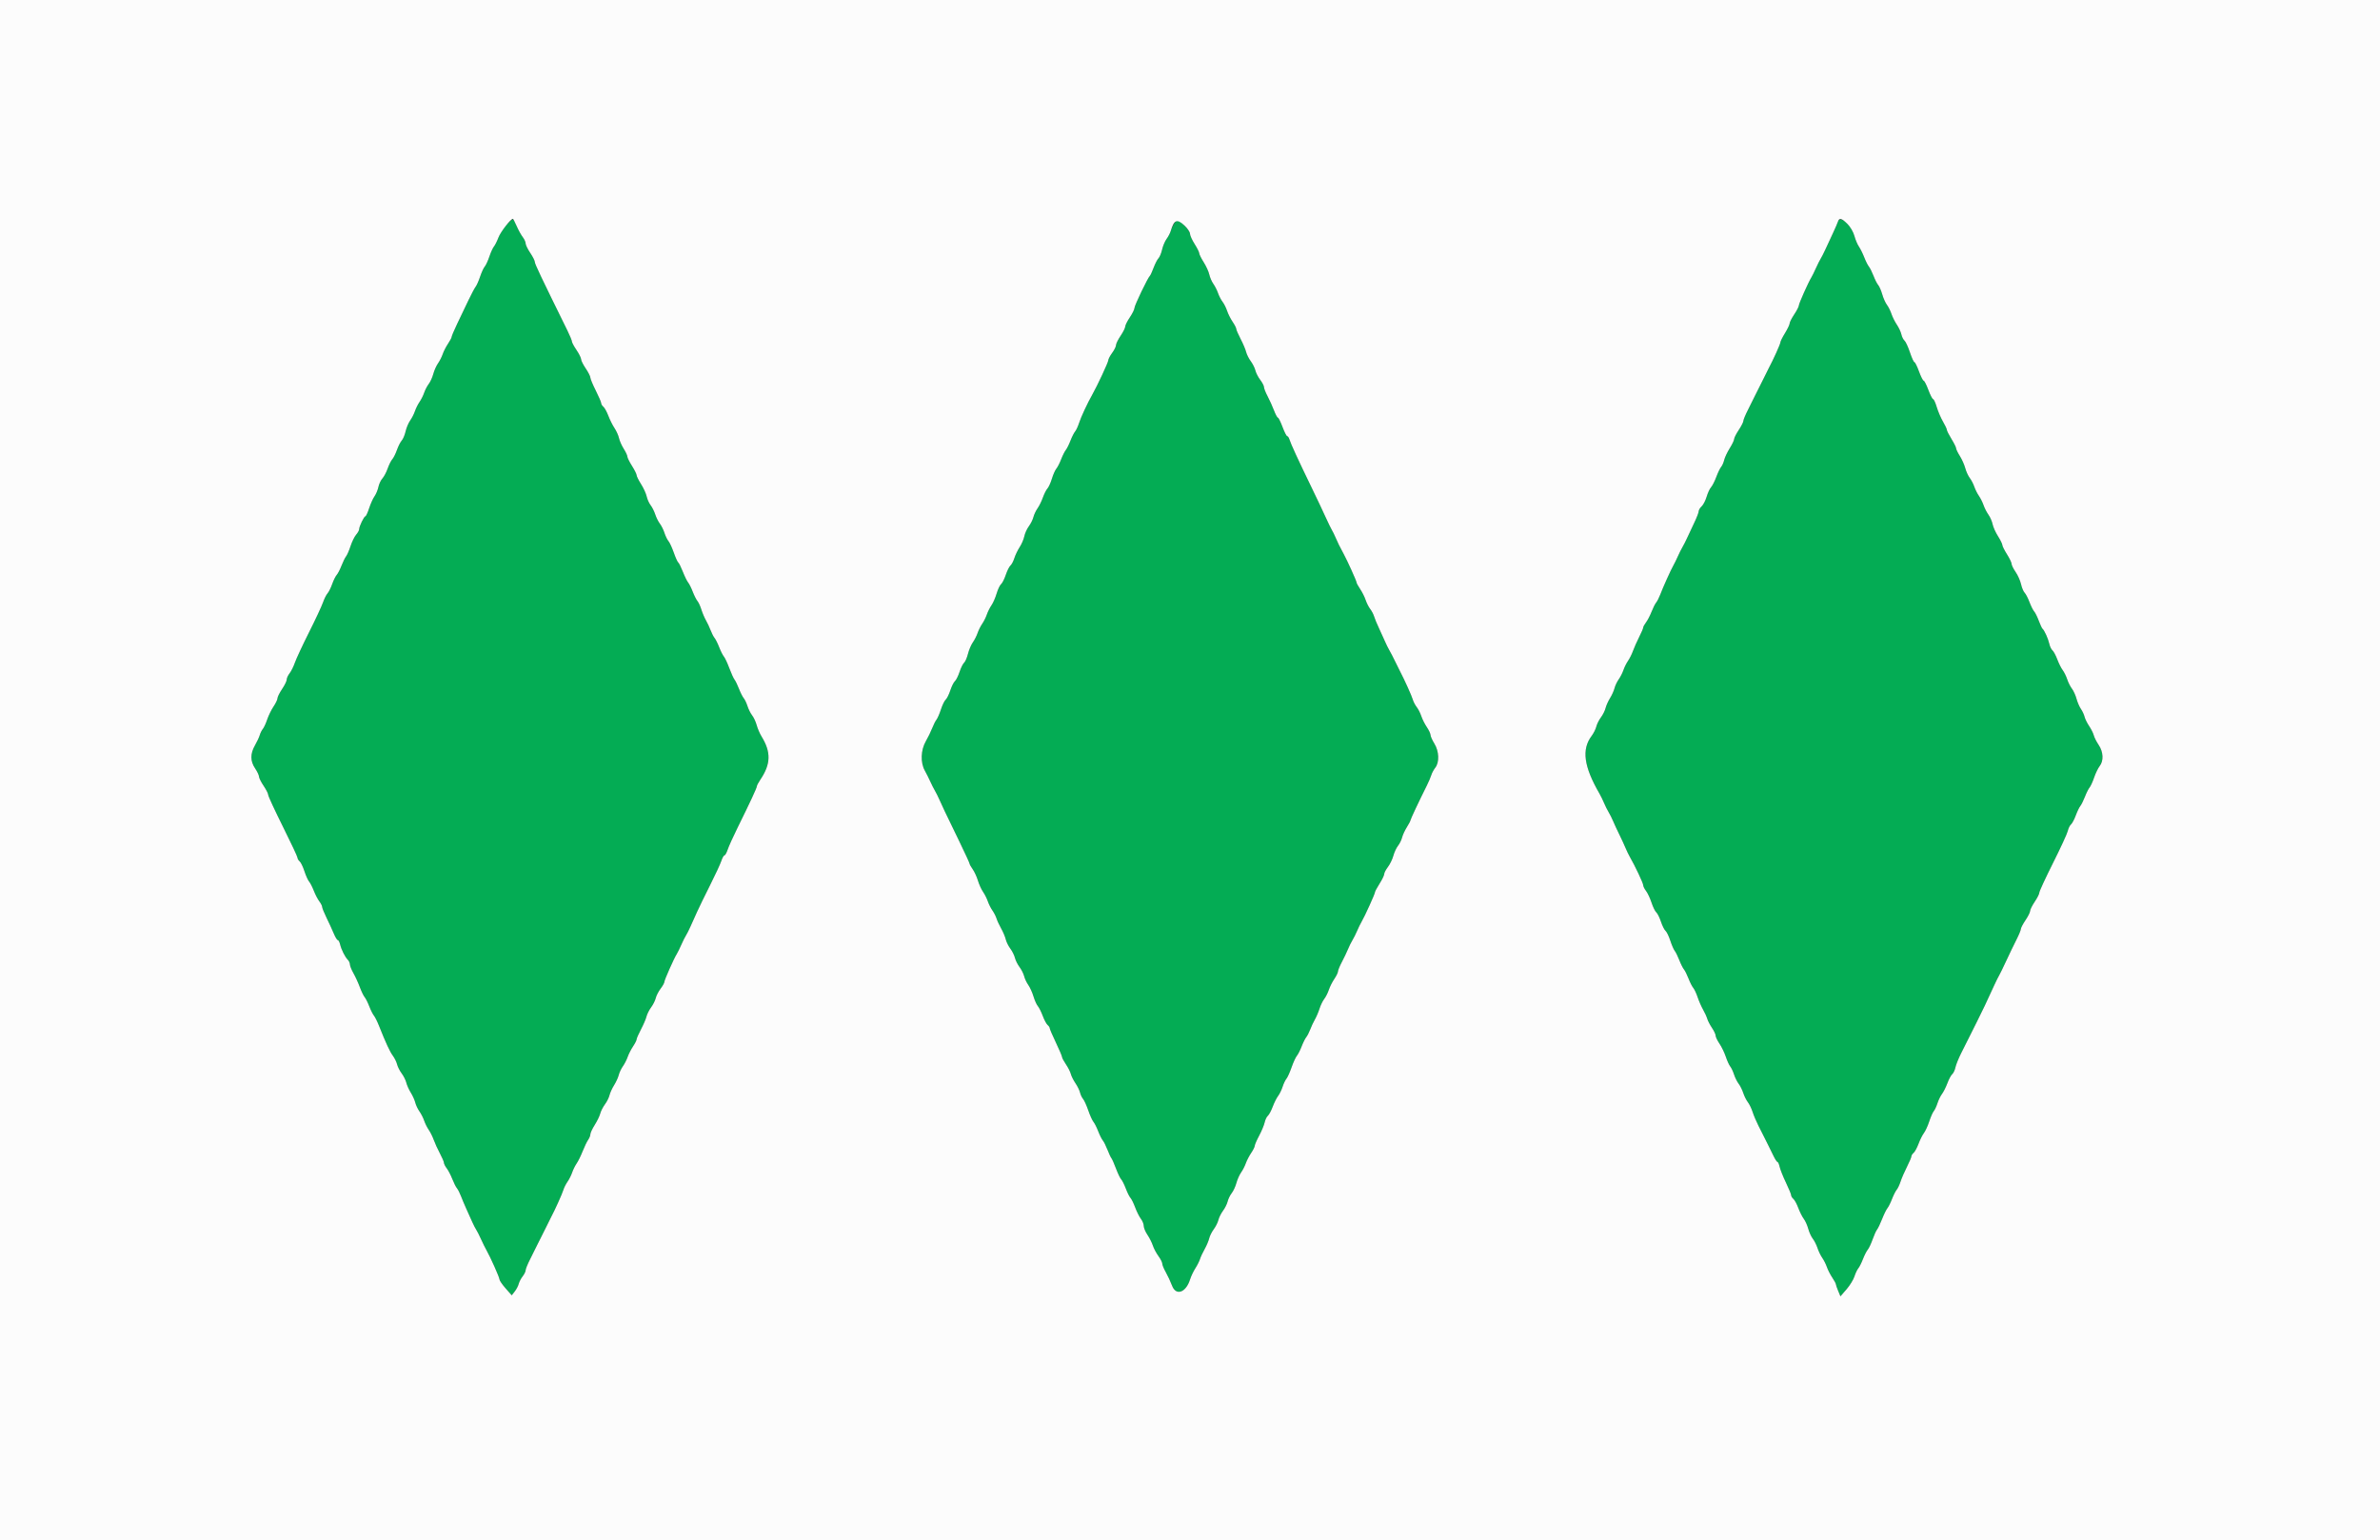 <svg id="svg" version="1.1" xmlns="http://www.w3.org/2000/svg" xmlns:xlink="http://www.w3.org/1999/xlink" width="400" height="258.915" viewBox="0, 0, 400,258.915"><rect x="0" y="0" width="400" height="258.915" fill="#333333" stroke="none"/><g id="svgg"><path id="path0" d="M85.175 37.759 C 84.658 38.293,84.033 39.255,83.787 39.896 C 83.541 40.538,83.191 41.237,83.010 41.451 C 82.828 41.665,82.485 42.422,82.246 43.135 C 82.007 43.847,81.657 44.605,81.468 44.819 C 81.280 45.032,80.930 45.790,80.691 46.503 C 80.452 47.215,80.118 47.973,79.948 48.187 C 79.779 48.400,79.221 49.449,78.710 50.518 C 78.199 51.587,77.359 53.344,76.844 54.423 C 76.328 55.503,75.907 56.496,75.907 56.630 C 75.907 56.765,75.634 57.280,75.301 57.777 C 74.968 58.273,74.564 59.063,74.404 59.532 C 74.244 60.002,73.887 60.702,73.611 61.089 C 73.336 61.476,72.982 62.271,72.824 62.857 C 72.666 63.443,72.323 64.200,72.061 64.539 C 71.800 64.878,71.455 65.539,71.294 66.009 C 71.134 66.478,70.784 67.178,70.515 67.563 C 70.247 67.949,69.897 68.648,69.738 69.118 C 69.579 69.587,69.216 70.298,68.931 70.698 C 68.647 71.098,68.303 71.917,68.168 72.519 C 68.033 73.120,67.740 73.814,67.517 74.060 C 67.294 74.306,66.931 75.021,66.710 75.648 C 66.489 76.275,66.139 76.974,65.933 77.202 C 65.726 77.430,65.376 78.132,65.154 78.762 C 64.931 79.392,64.533 80.144,64.268 80.433 C 64.003 80.722,63.701 81.367,63.597 81.865 C 63.492 82.364,63.200 83.066,62.946 83.425 C 62.692 83.784,62.285 84.688,62.042 85.433 C 61.798 86.178,61.517 86.788,61.417 86.788 C 61.192 86.788,60.363 88.495,60.363 88.959 C 60.363 89.146,60.135 89.561,59.857 89.882 C 59.579 90.203,59.156 91.066,58.917 91.800 C 58.678 92.534,58.341 93.310,58.168 93.523 C 57.994 93.737,57.650 94.437,57.402 95.078 C 57.154 95.719,56.789 96.424,56.591 96.645 C 56.393 96.866,56.050 97.559,55.829 98.187 C 55.608 98.814,55.258 99.513,55.052 99.741 C 54.846 99.969,54.494 100.674,54.271 101.308 C 54.048 101.942,52.987 104.210,51.913 106.347 C 50.840 108.484,49.781 110.758,49.560 111.399 C 49.339 112.040,48.940 112.843,48.672 113.183 C 48.405 113.522,48.187 114.000,48.187 114.245 C 48.187 114.489,47.839 115.202,47.414 115.829 C 46.989 116.456,46.639 117.157,46.637 117.386 C 46.634 117.616,46.334 118.242,45.970 118.778 C 45.607 119.315,45.128 120.293,44.907 120.952 C 44.686 121.611,44.357 122.325,44.175 122.539 C 43.993 122.753,43.759 123.219,43.657 123.575 C 43.554 123.931,43.190 124.710,42.849 125.305 C 42.044 126.708,42.053 127.957,42.876 129.170 C 43.232 129.695,43.525 130.312,43.528 130.541 C 43.531 130.771,43.880 131.472,44.305 132.099 C 44.730 132.726,45.078 133.411,45.078 133.622 C 45.078 133.833,46.185 136.227,47.539 138.941 C 48.892 141.655,50.000 144.015,50.000 144.186 C 50.000 144.356,50.163 144.631,50.362 144.797 C 50.561 144.962,50.921 145.705,51.163 146.447 C 51.404 147.190,51.756 147.973,51.945 148.187 C 52.134 148.400,52.493 149.100,52.743 149.741 C 52.994 150.382,53.412 151.185,53.672 151.525 C 53.932 151.864,54.145 152.285,54.145 152.460 C 54.145 152.634,54.481 153.464,54.892 154.303 C 55.303 155.142,55.845 156.324,56.097 156.930 C 56.349 157.536,56.652 158.031,56.770 158.031 C 56.888 158.031,57.062 158.352,57.156 158.744 C 57.370 159.638,57.989 160.875,58.453 161.340 C 58.649 161.535,58.810 161.891,58.811 162.130 C 58.813 162.369,59.079 163.031,59.403 163.601 C 59.727 164.171,60.207 165.220,60.472 165.933 C 60.736 166.645,61.101 167.403,61.283 167.617 C 61.465 167.830,61.817 168.530,62.065 169.171 C 62.313 169.812,62.663 170.512,62.842 170.725 C 63.022 170.939,63.401 171.697,63.685 172.409 C 64.863 175.365,65.516 176.778,66.022 177.462 C 66.317 177.861,66.639 178.519,66.739 178.925 C 66.840 179.331,67.185 180.013,67.508 180.440 C 67.830 180.868,68.180 181.567,68.286 181.995 C 68.391 182.422,68.731 183.180,69.041 183.679 C 69.352 184.177,69.691 184.928,69.794 185.347 C 69.898 185.766,70.212 186.431,70.493 186.825 C 70.774 187.219,71.134 187.926,71.293 188.395 C 71.452 188.865,71.800 189.562,72.066 189.944 C 72.332 190.326,72.708 191.084,72.902 191.628 C 73.096 192.172,73.559 193.188,73.933 193.886 C 74.306 194.584,74.611 195.297,74.611 195.470 C 74.611 195.643,74.824 196.063,75.085 196.403 C 75.345 196.743,75.763 197.545,76.013 198.187 C 76.263 198.828,76.614 199.527,76.793 199.741 C 76.971 199.955,77.271 200.538,77.460 201.036 C 77.648 201.535,78.066 202.526,78.388 203.238 C 78.709 203.951,79.155 204.942,79.378 205.440 C 79.600 205.939,79.901 206.522,80.047 206.736 C 80.192 206.949,80.547 207.649,80.836 208.290 C 81.124 208.931,81.527 209.747,81.731 210.104 C 82.402 211.274,83.938 214.719,83.946 215.070 C 83.950 215.260,84.415 215.939,84.980 216.580 L 86.006 217.746 86.513 217.098 C 86.792 216.742,87.092 216.169,87.179 215.824 C 87.266 215.479,87.564 214.909,87.840 214.558 C 88.116 214.207,88.342 213.746,88.342 213.534 C 88.342 213.322,88.679 212.493,89.090 211.691 C 89.502 210.889,90.030 209.825,90.264 209.326 C 90.499 208.828,90.849 208.128,91.044 207.772 C 91.239 207.416,91.588 206.716,91.821 206.218 C 92.054 205.719,92.401 205.019,92.593 204.663 C 93.236 203.467,94.505 200.654,94.697 200.000 C 94.801 199.644,95.109 199.037,95.380 198.651 C 95.652 198.266,96.004 197.566,96.163 197.097 C 96.322 196.628,96.662 195.943,96.917 195.575 C 97.173 195.207,97.626 194.287,97.924 193.531 C 98.222 192.775,98.636 191.914,98.844 191.617 C 99.053 191.319,99.223 190.892,99.223 190.667 C 99.223 190.441,99.553 189.736,99.957 189.099 C 100.361 188.462,100.775 187.607,100.878 187.199 C 100.980 186.791,101.334 186.095,101.664 185.651 C 101.994 185.208,102.342 184.514,102.437 184.111 C 102.533 183.707,102.879 182.949,103.207 182.427 C 103.535 181.904,103.888 181.134,103.991 180.715 C 104.095 180.297,104.409 179.631,104.690 179.237 C 104.971 178.843,105.332 178.136,105.492 177.667 C 105.653 177.198,106.056 176.408,106.389 175.911 C 106.722 175.415,106.995 174.878,106.995 174.717 C 106.995 174.557,107.327 173.797,107.733 173.029 C 108.139 172.261,108.554 171.296,108.654 170.884 C 108.754 170.473,109.106 169.773,109.436 169.330 C 109.766 168.886,110.115 168.187,110.213 167.775 C 110.311 167.364,110.676 166.654,111.024 166.197 C 111.373 165.740,111.658 165.228,111.658 165.059 C 111.658 164.745,113.295 161.063,113.746 160.363 C 113.884 160.149,114.228 159.449,114.511 158.808 C 114.794 158.167,115.143 157.468,115.288 157.254 C 115.432 157.040,115.785 156.341,116.072 155.699 C 116.359 155.058,116.853 153.957,117.170 153.253 C 117.487 152.549,118.461 150.551,119.336 148.813 C 120.210 147.075,121.064 145.232,121.234 144.718 C 121.404 144.203,121.641 143.782,121.762 143.782 C 121.882 143.782,122.123 143.351,122.297 142.824 C 122.471 142.296,123.221 140.635,123.964 139.132 C 126.063 134.883,127.202 132.438,127.202 132.176 C 127.202 132.045,127.468 131.542,127.793 131.059 C 129.559 128.437,129.612 126.438,127.984 123.789 C 127.693 123.315,127.328 122.465,127.174 121.900 C 127.019 121.335,126.678 120.599,126.415 120.265 C 126.152 119.930,125.798 119.227,125.630 118.701 C 125.461 118.176,125.173 117.571,124.989 117.358 C 124.805 117.144,124.452 116.444,124.204 115.803 C 123.957 115.162,123.617 114.462,123.450 114.249 C 123.283 114.035,122.886 113.163,122.569 112.310 C 122.252 111.458,121.842 110.584,121.658 110.367 C 121.474 110.151,121.121 109.449,120.873 108.808 C 120.626 108.167,120.277 107.468,120.099 107.254 C 119.920 107.040,119.621 106.457,119.433 105.959 C 119.244 105.460,118.890 104.702,118.644 104.275 C 118.398 103.847,118.052 103.031,117.874 102.461 C 117.697 101.891,117.401 101.250,117.217 101.036 C 117.033 100.823,116.680 100.123,116.432 99.482 C 116.185 98.841,115.834 98.141,115.654 97.927 C 115.473 97.714,115.074 96.899,114.767 96.116 C 114.459 95.334,114.111 94.635,113.994 94.562 C 113.876 94.489,113.539 93.743,113.244 92.903 C 112.949 92.064,112.544 91.189,112.345 90.960 C 112.146 90.731,111.845 90.114,111.676 89.589 C 111.507 89.063,111.160 88.364,110.904 88.034 C 110.648 87.705,110.298 87.005,110.127 86.480 C 109.955 85.954,109.604 85.255,109.345 84.926 C 109.087 84.596,108.790 83.931,108.684 83.449 C 108.579 82.966,108.155 82.039,107.744 81.390 C 107.332 80.741,106.995 80.061,106.995 79.881 C 106.995 79.700,106.645 79.000,106.218 78.326 C 105.790 77.652,105.440 76.946,105.440 76.758 C 105.440 76.569,105.164 75.977,104.826 75.441 C 104.488 74.906,104.130 74.096,104.030 73.642 C 103.930 73.187,103.591 72.432,103.276 71.965 C 102.961 71.497,102.497 70.569,102.245 69.904 C 101.993 69.238,101.617 68.554,101.411 68.382 C 101.205 68.211,101.036 67.933,101.036 67.764 C 101.036 67.595,100.629 66.648,100.130 65.659 C 99.632 64.669,99.222 63.685,99.219 63.472 C 99.216 63.258,98.866 62.570,98.441 61.943 C 98.016 61.316,97.666 60.616,97.664 60.388 C 97.661 60.161,97.311 59.461,96.886 58.834 C 96.462 58.207,96.117 57.566,96.121 57.409 C 96.125 57.253,95.784 56.425,95.364 55.570 C 90.819 46.336,89.888 44.376,89.888 44.041 C 89.887 43.828,89.539 43.140,89.114 42.513 C 88.690 41.886,88.342 41.173,88.342 40.929 C 88.342 40.684,88.126 40.206,87.861 39.867 C 87.596 39.527,87.137 38.695,86.839 38.018 C 86.192 36.545,86.330 36.566,85.175 37.759 M308.904 37.241 C 308.823 37.490,308.432 38.394,308.034 39.249 C 307.636 40.104,307.068 41.328,306.771 41.969 C 306.474 42.610,306.116 43.310,305.977 43.523 C 305.837 43.737,305.487 44.437,305.199 45.078 C 304.912 45.719,304.567 46.418,304.434 46.632 C 303.926 47.448,302.332 51.020,302.330 51.344 C 302.330 51.531,301.981 52.209,301.554 52.850 C 301.128 53.491,300.779 54.178,300.778 54.375 C 300.778 54.573,300.427 55.304,300.000 55.999 C 299.573 56.693,299.223 57.394,299.223 57.555 C 299.223 57.831,298.029 60.479,297.256 61.917 C 297.064 62.273,296.717 62.973,296.484 63.472 C 296.252 63.970,295.902 64.670,295.707 65.026 C 295.513 65.382,295.162 66.082,294.928 66.580 C 294.693 67.079,294.165 68.143,293.754 68.945 C 293.342 69.747,293.005 70.563,293.004 70.758 C 293.003 70.954,292.654 71.639,292.228 72.280 C 291.802 72.921,291.452 73.610,291.452 73.812 C 291.451 74.013,291.115 74.712,290.705 75.366 C 290.295 76.020,289.878 76.904,289.778 77.332 C 289.679 77.759,289.447 78.284,289.264 78.497 C 289.081 78.711,288.715 79.469,288.451 80.181 C 288.187 80.894,287.790 81.673,287.570 81.913 C 287.350 82.152,287.015 82.872,286.826 83.512 C 286.637 84.152,286.260 84.878,285.988 85.124 C 285.715 85.371,285.492 85.744,285.492 85.954 C 285.492 86.164,285.149 87.049,284.729 87.922 C 284.309 88.794,283.782 89.916,283.559 90.415 C 283.335 90.913,282.980 91.613,282.770 91.969 C 282.559 92.325,282.210 93.025,281.992 93.523 C 281.775 94.022,281.431 94.722,281.229 95.078 C 280.791 95.848,279.497 98.723,279.014 100.000 C 278.825 100.499,278.525 101.082,278.347 101.295 C 278.169 101.509,277.818 102.209,277.568 102.850 C 277.317 103.491,276.899 104.294,276.639 104.633 C 276.379 104.973,276.166 105.364,276.166 105.502 C 276.166 105.641,275.862 106.354,275.490 107.087 C 275.118 107.820,274.654 108.865,274.459 109.408 C 274.264 109.952,273.886 110.710,273.620 111.092 C 273.354 111.475,273.006 112.172,272.847 112.641 C 272.688 113.110,272.328 113.817,272.047 114.211 C 271.767 114.605,271.452 115.271,271.349 115.689 C 271.245 116.108,270.906 116.859,270.596 117.358 C 270.285 117.856,269.945 118.614,269.840 119.041 C 269.735 119.469,269.385 120.168,269.062 120.596 C 268.740 121.023,268.390 121.723,268.285 122.150 C 268.180 122.578,267.829 123.277,267.506 123.705 C 265.789 125.971,266.181 128.858,268.824 133.420 C 269.030 133.776,269.371 134.475,269.581 134.974 C 269.790 135.473,270.140 136.172,270.358 136.528 C 270.576 136.885,270.925 137.584,271.134 138.083 C 271.344 138.582,271.803 139.573,272.156 140.285 C 272.508 140.997,272.966 141.988,273.172 142.487 C 273.378 142.986,273.715 143.685,273.922 144.041 C 274.783 145.531,276.166 148.458,276.166 148.792 C 276.166 148.991,276.382 149.431,276.646 149.771 C 276.910 150.111,277.324 150.992,277.567 151.729 C 277.809 152.466,278.170 153.203,278.368 153.368 C 278.566 153.532,278.916 154.232,279.145 154.922 C 279.374 155.613,279.724 156.312,279.922 156.477 C 280.120 156.641,280.479 157.379,280.719 158.116 C 280.958 158.853,281.296 159.631,281.470 159.845 C 281.643 160.058,281.988 160.758,282.235 161.399 C 282.483 162.040,282.833 162.740,283.013 162.953 C 283.192 163.167,283.542 163.867,283.790 164.508 C 284.038 165.149,284.393 165.848,284.580 166.062 C 284.767 166.276,285.099 166.983,285.317 167.634 C 285.535 168.285,285.943 169.218,286.224 169.707 C 286.505 170.196,286.821 170.887,286.927 171.244 C 287.033 171.600,287.395 172.297,287.731 172.793 C 288.067 173.289,288.342 173.874,288.342 174.093 C 288.342 174.312,288.632 174.918,288.986 175.440 C 289.341 175.961,289.819 176.950,290.050 177.637 C 290.280 178.324,290.617 179.061,290.797 179.275 C 290.978 179.488,291.264 180.093,291.433 180.619 C 291.601 181.144,291.949 181.843,292.205 182.173 C 292.461 182.502,292.811 183.202,292.982 183.727 C 293.154 184.253,293.503 184.952,293.759 185.282 C 294.016 185.611,294.373 186.347,294.554 186.917 C 294.735 187.487,295.180 188.536,295.542 189.249 C 295.904 189.961,296.344 190.835,296.521 191.192 C 296.698 191.548,297.018 192.189,297.233 192.617 C 297.448 193.044,297.835 193.831,298.093 194.365 C 298.352 194.900,298.644 195.337,298.743 195.337 C 298.842 195.337,299.003 195.705,299.102 196.154 C 299.201 196.604,299.676 197.796,300.159 198.802 C 300.641 199.809,301.036 200.768,301.036 200.932 C 301.036 201.097,301.205 201.372,301.411 201.543 C 301.617 201.714,301.989 202.399,302.237 203.064 C 302.485 203.730,302.898 204.552,303.156 204.891 C 303.414 205.231,303.753 205.984,303.910 206.566 C 304.067 207.148,304.410 207.898,304.673 208.232 C 304.937 208.567,305.291 209.271,305.462 209.796 C 305.632 210.321,305.993 211.067,306.263 211.452 C 306.533 211.838,306.886 212.537,307.046 213.007 C 307.207 213.476,307.611 214.266,307.944 214.762 C 308.277 215.258,308.549 215.758,308.549 215.872 C 308.549 215.986,308.722 216.493,308.933 216.998 L 309.317 217.918 310.334 216.743 C 310.893 216.097,311.493 215.126,311.667 214.585 C 311.840 214.044,312.133 213.426,312.317 213.212 C 312.500 212.999,312.854 212.299,313.101 211.658 C 313.349 211.017,313.711 210.305,313.906 210.077 C 314.101 209.848,314.468 209.071,314.722 208.351 C 314.976 207.630,315.313 206.884,315.472 206.693 C 315.630 206.502,316.012 205.705,316.320 204.922 C 316.628 204.138,317.028 203.323,317.208 203.109 C 317.389 202.895,317.739 202.196,317.987 201.554 C 318.235 200.913,318.588 200.214,318.771 200.000 C 318.955 199.786,319.247 199.170,319.421 198.630 C 319.594 198.091,320.073 196.983,320.486 196.169 C 320.899 195.355,321.238 194.558,321.240 194.397 C 321.242 194.236,321.412 193.965,321.618 193.794 C 321.825 193.623,322.196 192.938,322.444 192.272 C 322.692 191.607,323.099 190.793,323.349 190.465 C 323.598 190.136,323.999 189.262,324.240 188.522 C 324.481 187.782,324.823 187.001,325.001 186.788 C 325.178 186.574,325.461 185.969,325.630 185.444 C 325.798 184.918,326.141 184.219,326.391 183.889 C 326.641 183.560,327.049 182.746,327.297 182.080 C 327.545 181.414,327.909 180.736,328.106 180.572 C 328.303 180.409,328.542 179.904,328.638 179.451 C 328.733 178.998,329.163 177.927,329.593 177.073 C 330.335 175.598,330.560 175.150,331.477 173.316 C 331.690 172.889,332.040 172.189,332.254 171.762 C 333.312 169.646,333.733 168.758,335.205 165.544 C 335.498 164.903,335.847 164.203,335.979 163.990 C 336.112 163.776,336.652 162.668,337.180 161.528 C 337.708 160.389,338.477 158.794,338.889 157.985 C 339.300 157.175,339.639 156.359,339.642 156.171 C 339.645 155.983,339.994 155.316,340.419 154.689 C 340.844 154.062,341.194 153.363,341.196 153.135 C 341.199 152.907,341.549 152.207,341.974 151.580 C 342.398 150.953,342.746 150.263,342.746 150.047 C 342.746 149.831,343.784 147.586,345.052 145.059 C 346.320 142.532,347.435 140.111,347.529 139.680 C 347.624 139.249,347.863 138.762,348.060 138.599 C 348.257 138.435,348.619 137.757,348.864 137.091 C 349.110 136.425,349.456 135.706,349.634 135.492 C 349.811 135.278,350.159 134.579,350.407 133.938 C 350.655 133.297,351.006 132.597,351.187 132.383 C 351.369 132.170,351.715 131.412,351.956 130.699 C 352.198 129.987,352.615 129.126,352.882 128.786 C 353.580 127.899,353.509 126.396,352.714 125.225 C 352.354 124.695,351.986 123.969,351.896 123.611 C 351.807 123.254,351.457 122.555,351.119 122.057 C 350.781 121.559,350.433 120.852,350.344 120.485 C 350.256 120.119,349.979 119.526,349.730 119.169 C 349.480 118.811,349.147 118.039,348.990 117.454 C 348.832 116.868,348.487 116.111,348.223 115.772 C 347.960 115.433,347.604 114.726,347.432 114.200 C 347.261 113.675,346.916 112.975,346.666 112.646 C 346.416 112.316,346.008 111.502,345.760 110.836 C 345.512 110.171,345.148 109.492,344.951 109.329 C 344.754 109.165,344.513 108.661,344.416 108.207 C 344.233 107.362,343.585 105.930,343.280 105.699 C 343.185 105.628,342.900 105.014,342.645 104.335 C 342.390 103.655,342.042 102.956,341.871 102.780 C 341.700 102.605,341.351 101.905,341.094 101.226 C 340.837 100.546,340.466 99.829,340.269 99.632 C 340.072 99.435,339.801 98.789,339.668 98.196 C 339.535 97.603,339.124 96.681,338.754 96.148 C 338.385 95.615,338.083 95.004,338.083 94.791 C 338.083 94.577,337.733 93.850,337.306 93.176 C 336.878 92.502,336.528 91.803,336.528 91.622 C 336.528 91.441,336.199 90.773,335.796 90.138 C 335.393 89.503,334.986 88.596,334.891 88.123 C 334.797 87.649,334.481 86.927,334.190 86.518 C 333.898 86.109,333.530 85.390,333.371 84.921 C 333.212 84.451,332.862 83.752,332.593 83.366 C 332.325 82.981,331.974 82.281,331.814 81.812 C 331.654 81.343,331.309 80.681,331.047 80.342 C 330.786 80.003,330.446 79.258,330.292 78.686 C 330.138 78.115,329.730 77.200,329.384 76.653 C 329.039 76.106,328.756 75.523,328.756 75.358 C 328.756 75.192,328.407 74.489,327.979 73.794 C 327.552 73.099,327.202 72.408,327.202 72.257 C 327.202 72.107,326.909 71.484,326.551 70.873 C 326.194 70.262,325.723 69.163,325.505 68.431 C 325.287 67.698,325.012 67.098,324.892 67.098 C 324.772 67.098,324.413 66.399,324.093 65.544 C 323.774 64.689,323.416 63.990,323.298 63.990 C 323.181 63.990,322.830 63.290,322.518 62.435 C 322.206 61.580,321.860 60.881,321.748 60.881 C 321.636 60.881,321.296 60.132,320.991 59.216 C 320.686 58.301,320.276 57.419,320.080 57.256 C 319.883 57.092,319.648 56.621,319.558 56.208 C 319.467 55.795,319.124 55.062,318.795 54.578 C 318.467 54.093,318.061 53.281,317.893 52.772 C 317.725 52.262,317.383 51.576,317.133 51.247 C 316.883 50.917,316.528 50.123,316.345 49.482 C 316.161 48.841,315.857 48.141,315.670 47.927 C 315.482 47.714,315.126 47.014,314.878 46.373 C 314.630 45.732,314.280 45.032,314.101 44.819 C 313.921 44.605,313.570 43.905,313.321 43.264 C 313.071 42.623,312.666 41.806,312.419 41.448 C 312.172 41.091,311.832 40.282,311.662 39.651 C 311.171 37.828,309.256 36.155,308.904 37.241 M197.313 37.630 C 197.111 37.950,196.858 38.502,196.752 38.855 C 196.646 39.209,196.334 39.802,196.059 40.174 C 195.784 40.546,195.448 41.347,195.311 41.953 C 195.175 42.560,194.902 43.218,194.705 43.415 C 194.508 43.612,194.138 44.329,193.884 45.008 C 193.629 45.688,193.347 46.302,193.257 46.373 C 192.935 46.630,190.673 51.341,190.669 51.766 C 190.666 52.006,190.317 52.715,189.892 53.342 C 189.467 53.969,189.117 54.669,189.114 54.896 C 189.112 55.124,188.762 55.824,188.337 56.451 C 187.912 57.078,187.565 57.784,187.565 58.020 C 187.565 58.256,187.273 58.844,186.917 59.326 C 186.561 59.809,186.269 60.363,186.269 60.557 C 186.269 60.885,184.423 64.851,183.586 66.321 C 182.792 67.716,181.668 70.128,181.353 71.114 C 181.171 71.684,180.872 72.325,180.688 72.539 C 180.505 72.753,180.152 73.452,179.904 74.093 C 179.656 74.734,179.306 75.434,179.127 75.648 C 178.947 75.861,178.597 76.561,178.349 77.202 C 178.102 77.843,177.734 78.561,177.533 78.797 C 177.331 79.033,176.999 79.782,176.794 80.462 C 176.589 81.142,176.251 81.887,176.042 82.118 C 175.832 82.350,175.486 83.036,175.271 83.644 C 175.057 84.252,174.654 85.069,174.375 85.460 C 174.097 85.851,173.784 86.514,173.681 86.933 C 173.578 87.352,173.233 88.044,172.915 88.472 C 172.597 88.899,172.255 89.657,172.154 90.155 C 172.054 90.654,171.704 91.470,171.377 91.969 C 171.049 92.468,170.646 93.303,170.481 93.826 C 170.316 94.349,170.018 94.912,169.820 95.077 C 169.621 95.242,169.271 95.942,169.041 96.632 C 168.812 97.323,168.456 98.027,168.251 98.198 C 168.045 98.368,167.707 99.081,167.499 99.781 C 167.291 100.481,166.901 101.371,166.631 101.758 C 166.362 102.145,166.011 102.845,165.852 103.315 C 165.693 103.784,165.343 104.483,165.075 104.869 C 164.807 105.255,164.457 105.954,164.298 106.423 C 164.139 106.893,163.778 107.600,163.496 107.996 C 163.215 108.392,162.848 109.257,162.681 109.920 C 162.514 110.582,162.222 111.253,162.032 111.411 C 161.842 111.569,161.499 112.263,161.269 112.953 C 161.040 113.644,160.690 114.343,160.492 114.508 C 160.294 114.672,159.944 115.372,159.715 116.062 C 159.486 116.753,159.136 117.452,158.938 117.617 C 158.740 117.781,158.381 118.519,158.142 119.256 C 157.902 119.993,157.564 120.771,157.390 120.984 C 157.217 121.198,156.894 121.839,156.671 122.409 C 156.449 122.979,155.966 123.970,155.598 124.611 C 154.751 126.087,154.678 128.186,155.427 129.534 C 155.704 130.032,156.113 130.848,156.335 131.347 C 156.558 131.846,156.912 132.545,157.122 132.902 C 157.332 133.258,157.681 133.957,157.898 134.456 C 158.338 135.470,158.784 136.405,161.245 141.471 C 162.184 143.406,162.953 145.079,162.953 145.188 C 162.953 145.297,163.190 145.719,163.480 146.126 C 163.770 146.533,164.164 147.388,164.356 148.025 C 164.548 148.663,164.934 149.514,165.214 149.916 C 165.495 150.319,165.854 151.032,166.013 151.501 C 166.172 151.970,166.524 152.670,166.796 153.055 C 167.067 153.441,167.378 154.048,167.486 154.404 C 167.594 154.760,167.945 155.518,168.267 156.088 C 168.588 156.658,168.932 157.474,169.031 157.902 C 169.130 158.329,169.475 159.028,169.798 159.456 C 170.120 159.883,170.470 160.583,170.575 161.010 C 170.680 161.438,171.030 162.137,171.352 162.565 C 171.675 162.992,172.023 163.685,172.126 164.103 C 172.230 164.522,172.543 165.187,172.824 165.580 C 173.104 165.974,173.496 166.837,173.695 167.499 C 173.894 168.160,174.224 168.895,174.428 169.131 C 174.633 169.367,175.006 170.112,175.257 170.786 C 175.509 171.461,175.875 172.146,176.070 172.308 C 176.265 172.470,176.425 172.712,176.425 172.845 C 176.425 172.979,176.891 174.065,177.461 175.259 C 178.031 176.453,178.497 177.549,178.497 177.693 C 178.497 177.838,178.792 178.390,179.152 178.920 C 179.511 179.451,179.879 180.177,179.969 180.534 C 180.058 180.891,180.408 181.590,180.746 182.088 C 181.084 182.586,181.431 183.293,181.518 183.660 C 181.605 184.026,181.834 184.509,182.027 184.733 C 182.221 184.957,182.614 185.823,182.902 186.658 C 183.189 187.493,183.580 188.359,183.770 188.583 C 183.961 188.807,184.319 189.514,184.567 190.155 C 184.815 190.797,185.165 191.496,185.344 191.710 C 185.524 191.924,185.874 192.623,186.123 193.264 C 186.371 193.905,186.672 194.548,186.791 194.692 C 186.910 194.836,187.258 195.623,187.564 196.441 C 187.870 197.259,188.262 198.073,188.435 198.251 C 188.608 198.429,188.960 199.131,189.217 199.810 C 189.474 200.490,189.823 201.189,189.994 201.365 C 190.165 201.540,190.522 202.267,190.789 202.979 C 191.055 203.692,191.487 204.553,191.750 204.892 C 192.013 205.232,192.228 205.770,192.228 206.087 C 192.228 206.404,192.505 207.072,192.844 207.571 C 193.183 208.070,193.594 208.884,193.757 209.379 C 193.920 209.874,194.343 210.670,194.695 211.148 C 195.048 211.627,195.338 212.199,195.340 212.421 C 195.342 212.642,195.608 213.290,195.931 213.860 C 196.255 214.430,196.730 215.450,196.986 216.127 C 197.649 217.877,199.310 217.303,200.010 215.082 C 200.177 214.553,200.576 213.710,200.897 213.209 C 201.218 212.708,201.570 212.009,201.680 211.655 C 201.790 211.300,202.142 210.544,202.464 209.974 C 202.785 209.404,203.126 208.601,203.222 208.190 C 203.317 207.779,203.665 207.079,203.995 206.636 C 204.325 206.192,204.675 205.492,204.773 205.081 C 204.870 204.670,205.220 203.970,205.550 203.527 C 205.880 203.083,206.230 202.380,206.329 201.963 C 206.428 201.547,206.734 200.920,207.010 200.570 C 207.286 200.219,207.640 199.453,207.798 198.868 C 207.956 198.282,208.310 197.486,208.585 197.099 C 208.861 196.712,209.218 196.017,209.380 195.554 C 209.541 195.091,209.945 194.312,210.277 193.823 C 210.609 193.333,210.881 192.791,210.881 192.617 C 210.881 192.443,211.215 191.672,211.625 190.904 C 212.034 190.136,212.449 189.137,212.548 188.684 C 212.647 188.230,212.889 187.726,213.086 187.562 C 213.283 187.399,213.647 186.720,213.895 186.055 C 214.143 185.389,214.550 184.575,214.801 184.245 C 215.051 183.916,215.393 183.216,215.562 182.691 C 215.731 182.166,216.019 181.561,216.202 181.347 C 216.385 181.133,216.776 180.272,217.069 179.432 C 217.363 178.592,217.763 177.718,217.958 177.489 C 218.154 177.260,218.516 176.548,218.764 175.907 C 219.012 175.266,219.360 174.566,219.539 174.352 C 219.717 174.139,220.017 173.556,220.205 173.057 C 220.393 172.558,220.748 171.801,220.993 171.373 C 221.239 170.946,221.587 170.130,221.768 169.560 C 221.948 168.990,222.306 168.254,222.562 167.924 C 222.818 167.595,223.165 166.909,223.333 166.399 C 223.501 165.890,223.916 165.065,224.255 164.566 C 224.593 164.067,224.870 163.500,224.870 163.306 C 224.870 163.112,225.163 162.400,225.521 161.723 C 225.878 161.046,226.338 160.084,226.543 159.585 C 226.747 159.087,227.093 158.387,227.311 158.031 C 227.528 157.675,227.878 156.975,228.088 156.477 C 228.298 155.978,228.641 155.278,228.850 154.922 C 229.383 154.017,231.088 150.253,231.088 149.982 C 231.088 149.859,231.438 149.207,231.865 148.533 C 232.293 147.859,232.642 147.138,232.642 146.930 C 232.642 146.722,232.924 146.183,233.268 145.732 C 233.611 145.281,234.020 144.440,234.175 143.863 C 234.331 143.286,234.683 142.527,234.959 142.177 C 235.235 141.826,235.544 141.199,235.647 140.783 C 235.750 140.366,236.107 139.591,236.440 139.060 C 236.774 138.528,237.047 138.012,237.047 137.913 C 237.047 137.743,238.510 134.632,239.770 132.124 C 240.092 131.483,240.443 130.667,240.550 130.311 C 240.657 129.955,240.962 129.385,241.227 129.045 C 241.937 128.136,241.865 126.293,241.069 125.000 C 240.718 124.430,240.427 123.776,240.423 123.547 C 240.418 123.317,240.137 122.721,239.799 122.222 C 239.460 121.722,239.045 120.897,238.877 120.388 C 238.709 119.879,238.361 119.193,238.104 118.863 C 237.847 118.534,237.553 117.973,237.451 117.617 C 237.267 116.975,236.069 114.319,235.289 112.824 C 235.066 112.396,234.661 111.580,234.389 111.010 C 234.118 110.440,233.724 109.683,233.514 109.326 C 233.304 108.970,232.959 108.271,232.747 107.772 C 232.535 107.273,232.084 106.282,231.746 105.570 C 231.407 104.858,231.047 103.983,230.944 103.627 C 230.842 103.271,230.547 102.710,230.290 102.380 C 230.033 102.051,229.685 101.364,229.517 100.855 C 229.349 100.346,228.934 99.521,228.595 99.022 C 228.256 98.523,227.979 98.007,227.979 97.875 C 227.979 97.650,226.445 94.256,225.837 93.135 C 225.135 91.842,224.846 91.259,224.488 90.415 C 224.277 89.916,223.991 89.333,223.854 89.119 C 223.717 88.905,223.236 87.915,222.784 86.917 C 222.333 85.920,221.229 83.588,220.330 81.736 C 218.158 77.259,216.939 74.609,216.723 73.899 C 216.625 73.578,216.451 73.316,216.335 73.316 C 216.220 73.316,215.864 72.617,215.544 71.762 C 215.224 70.907,214.876 70.207,214.770 70.207 C 214.665 70.207,214.368 69.653,214.110 68.977 C 213.853 68.300,213.371 67.233,213.039 66.606 C 212.707 65.980,212.435 65.291,212.435 65.077 C 212.435 64.862,212.150 64.312,211.801 63.855 C 211.453 63.398,211.088 62.688,210.990 62.276 C 210.893 61.865,210.543 61.166,210.213 60.722 C 209.883 60.278,209.533 59.579,209.434 59.168 C 209.335 58.756,208.921 57.778,208.514 56.995 C 208.107 56.211,207.773 55.440,207.773 55.282 C 207.772 55.124,207.495 54.586,207.156 54.087 C 206.817 53.588,206.403 52.763,206.235 52.253 C 206.067 51.744,205.721 51.058,205.467 50.729 C 205.213 50.399,204.874 49.745,204.714 49.276 C 204.554 48.807,204.200 48.107,203.928 47.722 C 203.655 47.336,203.347 46.626,203.242 46.143 C 203.137 45.660,202.715 44.734,202.303 44.084 C 201.891 43.435,201.554 42.756,201.554 42.575 C 201.554 42.394,201.205 41.694,200.777 41.020 C 200.350 40.346,200.000 39.569,200.000 39.293 C 200.000 38.800,198.373 37.047,197.915 37.047 C 197.786 37.047,197.515 37.309,197.313 37.630 " stroke="none" fill="#04ac54" fill-rule="evenodd"></path><path id="path1" d="M0.000 129.534 L 0.000 259.067 200.000 259.067 L 400.000 259.067 400.000 129.534 L 400.000 0.000 200.000 0.000 L 0.000 0.000 0.000 129.534 M86.839 38.018 C 87.137 38.695,87.596 39.527,87.861 39.867 C 88.126 40.206,88.342 40.684,88.342 40.929 C 88.342 41.173,88.690 41.886,89.114 42.513 C 89.539 43.140,89.887 43.828,89.888 44.041 C 89.888 44.376,90.819 46.336,95.364 55.570 C 95.784 56.425,96.125 57.253,96.121 57.409 C 96.117 57.566,96.462 58.207,96.886 58.834 C 97.311 59.461,97.661 60.161,97.664 60.388 C 97.666 60.616,98.016 61.316,98.441 61.943 C 98.866 62.570,99.216 63.258,99.219 63.472 C 99.222 63.685,99.632 64.669,100.130 65.659 C 100.629 66.648,101.036 67.595,101.036 67.764 C 101.036 67.933,101.205 68.211,101.411 68.382 C 101.617 68.554,101.993 69.238,102.245 69.904 C 102.497 70.569,102.961 71.497,103.276 71.965 C 103.591 72.432,103.930 73.187,104.030 73.642 C 104.130 74.096,104.488 74.906,104.826 75.441 C 105.164 75.977,105.440 76.569,105.440 76.758 C 105.440 76.946,105.790 77.652,106.218 78.326 C 106.645 79.000,106.995 79.700,106.995 79.881 C 106.995 80.061,107.332 80.741,107.744 81.390 C 108.155 82.039,108.579 82.966,108.684 83.449 C 108.790 83.931,109.087 84.596,109.345 84.926 C 109.604 85.255,109.955 85.954,110.127 86.480 C 110.298 87.005,110.648 87.705,110.904 88.034 C 111.160 88.364,111.507 89.063,111.676 89.589 C 111.845 90.114,112.146 90.731,112.345 90.960 C 112.544 91.189,112.949 92.064,113.244 92.903 C 113.539 93.743,113.876 94.489,113.994 94.562 C 114.111 94.635,114.459 95.334,114.767 96.116 C 115.074 96.899,115.473 97.714,115.654 97.927 C 115.834 98.141,116.185 98.841,116.432 99.482 C 116.680 100.123,117.033 100.823,117.217 101.036 C 117.401 101.250,117.697 101.891,117.874 102.461 C 118.052 103.031,118.398 103.847,118.644 104.275 C 118.890 104.702,119.244 105.460,119.433 105.959 C 119.621 106.457,119.920 107.040,120.099 107.254 C 120.277 107.468,120.626 108.167,120.873 108.808 C 121.121 109.449,121.474 110.151,121.658 110.367 C 121.842 110.584,122.252 111.458,122.569 112.310 C 122.886 113.163,123.283 114.035,123.450 114.249 C 123.617 114.462,123.957 115.162,124.204 115.803 C 124.452 116.444,124.805 117.144,124.989 117.358 C 125.173 117.571,125.461 118.176,125.630 118.701 C 125.798 119.227,126.152 119.930,126.415 120.265 C 126.678 120.599,127.019 121.335,127.174 121.900 C 127.328 122.465,127.693 123.315,127.984 123.789 C 129.612 126.438,129.559 128.437,127.793 131.059 C 127.468 131.542,127.202 132.045,127.202 132.176 C 127.202 132.438,126.063 134.883,123.964 139.132 C 123.221 140.635,122.471 142.296,122.297 142.824 C 122.123 143.351,121.882 143.782,121.762 143.782 C 121.641 143.782,121.404 144.203,121.234 144.718 C 121.064 145.232,120.210 147.075,119.336 148.813 C 118.461 150.551,117.487 152.549,117.170 153.253 C 116.853 153.957,116.359 155.058,116.072 155.699 C 115.785 156.341,115.432 157.040,115.288 157.254 C 115.143 157.468,114.794 158.167,114.511 158.808 C 114.228 159.449,113.884 160.149,113.746 160.363 C 113.295 161.063,111.658 164.745,111.658 165.059 C 111.658 165.228,111.373 165.740,111.024 166.197 C 110.676 166.654,110.311 167.364,110.213 167.775 C 110.115 168.187,109.766 168.886,109.436 169.330 C 109.106 169.773,108.754 170.473,108.654 170.884 C 108.554 171.296,108.139 172.261,107.733 173.029 C 107.327 173.797,106.995 174.557,106.995 174.717 C 106.995 174.878,106.722 175.415,106.389 175.911 C 106.056 176.408,105.653 177.198,105.492 177.667 C 105.332 178.136,104.971 178.843,104.690 179.237 C 104.409 179.631,104.095 180.297,103.991 180.715 C 103.888 181.134,103.535 181.904,103.207 182.427 C 102.879 182.949,102.533 183.707,102.437 184.111 C 102.342 184.514,101.994 185.208,101.664 185.651 C 101.334 186.095,100.980 186.791,100.878 187.199 C 100.775 187.607,100.361 188.462,99.957 189.099 C 99.553 189.736,99.223 190.441,99.223 190.667 C 99.223 190.892,99.053 191.319,98.844 191.617 C 98.636 191.914,98.222 192.775,97.924 193.531 C 97.626 194.287,97.173 195.207,96.917 195.575 C 96.662 195.943,96.322 196.628,96.163 197.097 C 96.004 197.566,95.652 198.266,95.380 198.651 C 95.109 199.037,94.801 199.644,94.697 200.000 C 94.505 200.654,93.236 203.467,92.593 204.663 C 92.401 205.019,92.054 205.719,91.821 206.218 C 91.588 206.716,91.239 207.416,91.044 207.772 C 90.849 208.128,90.499 208.828,90.264 209.326 C 90.030 209.825,89.502 210.889,89.090 211.691 C 88.679 212.493,88.342 213.322,88.342 213.534 C 88.342 213.746,88.116 214.207,87.840 214.558 C 87.564 214.909,87.266 215.479,87.179 215.824 C 87.092 216.169,86.792 216.742,86.513 217.098 L 86.006 217.746 84.980 216.580 C 84.415 215.939,83.950 215.260,83.946 215.070 C 83.938 214.719,82.402 211.274,81.731 210.104 C 81.527 209.747,81.124 208.931,80.836 208.290 C 80.547 207.649,80.192 206.949,80.047 206.736 C 79.901 206.522,79.600 205.939,79.378 205.440 C 79.155 204.942,78.709 203.951,78.388 203.238 C 78.066 202.526,77.648 201.535,77.460 201.036 C 77.271 200.538,76.971 199.955,76.793 199.741 C 76.614 199.527,76.263 198.828,76.013 198.187 C 75.763 197.545,75.345 196.743,75.085 196.403 C 74.824 196.063,74.611 195.643,74.611 195.470 C 74.611 195.297,74.306 194.584,73.933 193.886 C 73.559 193.188,73.096 192.172,72.902 191.628 C 72.708 191.084,72.332 190.326,72.066 189.944 C 71.800 189.562,71.452 188.865,71.293 188.395 C 71.134 187.926,70.774 187.219,70.493 186.825 C 70.212 186.431,69.898 185.766,69.794 185.347 C 69.691 184.928,69.352 184.177,69.041 183.679 C 68.731 183.180,68.391 182.422,68.286 181.995 C 68.180 181.567,67.830 180.868,67.508 180.440 C 67.185 180.013,66.840 179.331,66.739 178.925 C 66.639 178.519,66.317 177.861,66.022 177.462 C 65.516 176.778,64.863 175.365,63.685 172.409 C 63.401 171.697,63.022 170.939,62.842 170.725 C 62.663 170.512,62.313 169.812,62.065 169.171 C 61.817 168.530,61.465 167.830,61.283 167.617 C 61.101 167.403,60.736 166.645,60.472 165.933 C 60.207 165.220,59.727 164.171,59.403 163.601 C 59.079 163.031,58.813 162.369,58.811 162.130 C 58.810 161.891,58.649 161.535,58.453 161.340 C 57.989 160.875,57.370 159.638,57.156 158.744 C 57.062 158.352,56.888 158.031,56.770 158.031 C 56.652 158.031,56.349 157.536,56.097 156.930 C 55.845 156.324,55.303 155.142,54.892 154.303 C 54.481 153.464,54.145 152.634,54.145 152.460 C 54.145 152.285,53.932 151.864,53.672 151.525 C 53.412 151.185,52.994 150.382,52.743 149.741 C 52.493 149.100,52.134 148.400,51.945 148.187 C 51.756 147.973,51.404 147.190,51.163 146.447 C 50.921 145.705,50.561 144.962,50.362 144.797 C 50.163 144.631,50.000 144.356,50.000 144.186 C 50.000 144.015,48.892 141.655,47.539 138.941 C 46.185 136.227,45.078 133.833,45.078 133.622 C 45.078 133.411,44.730 132.726,44.305 132.099 C 43.880 131.472,43.531 130.771,43.528 130.541 C 43.525 130.312,43.232 129.695,42.876 129.170 C 42.053 127.957,42.044 126.708,42.849 125.305 C 43.190 124.710,43.554 123.931,43.657 123.575 C 43.759 123.219,43.993 122.753,44.175 122.539 C 44.357 122.325,44.686 121.611,44.907 120.952 C 45.128 120.293,45.607 119.315,45.970 118.778 C 46.334 118.242,46.634 117.616,46.637 117.386 C 46.639 117.157,46.989 116.456,47.414 115.829 C 47.839 115.202,48.187 114.489,48.187 114.245 C 48.187 114.000,48.405 113.522,48.672 113.183 C 48.940 112.843,49.339 112.040,49.560 111.399 C 49.781 110.758,50.840 108.484,51.913 106.347 C 52.987 104.210,54.048 101.942,54.271 101.308 C 54.494 100.674,54.846 99.969,55.052 99.741 C 55.258 99.513,55.608 98.814,55.829 98.187 C 56.050 97.559,56.393 96.866,56.591 96.645 C 56.789 96.424,57.154 95.719,57.402 95.078 C 57.650 94.437,57.994 93.737,58.168 93.523 C 58.341 93.310,58.678 92.534,58.917 91.800 C 59.156 91.066,59.579 90.203,59.857 89.882 C 60.135 89.561,60.363 89.146,60.363 88.959 C 60.363 88.495,61.192 86.788,61.417 86.788 C 61.517 86.788,61.798 86.178,62.042 85.433 C 62.285 84.688,62.692 83.784,62.946 83.425 C 63.200 83.066,63.492 82.364,63.597 81.865 C 63.701 81.367,64.003 80.722,64.268 80.433 C 64.533 80.144,64.931 79.392,65.154 78.762 C 65.376 78.132,65.726 77.430,65.933 77.202 C 66.139 76.974,66.489 76.275,66.710 75.648 C 66.931 75.021,67.294 74.306,67.517 74.060 C 67.740 73.814,68.033 73.120,68.168 72.519 C 68.303 71.917,68.647 71.098,68.931 70.698 C 69.216 70.298,69.579 69.587,69.738 69.118 C 69.897 68.648,70.247 67.949,70.515 67.563 C 70.784 67.178,71.134 66.478,71.294 66.009 C 71.455 65.539,71.800 64.878,72.061 64.539 C 72.323 64.200,72.666 63.443,72.824 62.857 C 72.982 62.271,73.336 61.476,73.611 61.089 C 73.887 60.702,74.244 60.002,74.404 59.532 C 74.564 59.063,74.968 58.273,75.301 57.777 C 75.634 57.280,75.907 56.765,75.907 56.630 C 75.907 56.496,76.328 55.503,76.844 54.423 C 77.359 53.344,78.199 51.587,78.710 50.518 C 79.221 49.449,79.779 48.400,79.948 48.187 C 80.118 47.973,80.452 47.215,80.691 46.503 C 80.930 45.790,81.280 45.032,81.468 44.819 C 81.657 44.605,82.007 43.847,82.246 43.135 C 82.485 42.422,82.828 41.665,83.010 41.451 C 83.191 41.237,83.541 40.538,83.787 39.896 C 84.150 38.952,85.835 36.788,86.207 36.788 C 86.257 36.788,86.542 37.341,86.839 38.018 M310.495 37.645 C 310.985 38.135,311.485 38.994,311.662 39.651 C 311.832 40.282,312.172 41.091,312.419 41.448 C 312.666 41.806,313.071 42.623,313.321 43.264 C 313.570 43.905,313.921 44.605,314.101 44.819 C 314.280 45.032,314.630 45.732,314.878 46.373 C 315.126 47.014,315.482 47.714,315.670 47.927 C 315.857 48.141,316.161 48.841,316.345 49.482 C 316.528 50.123,316.883 50.917,317.133 51.247 C 317.383 51.576,317.725 52.262,317.893 52.772 C 318.061 53.281,318.467 54.093,318.795 54.578 C 319.124 55.062,319.467 55.795,319.558 56.208 C 319.648 56.621,319.883 57.092,320.080 57.256 C 320.276 57.419,320.686 58.301,320.991 59.216 C 321.296 60.132,321.636 60.881,321.748 60.881 C 321.860 60.881,322.206 61.580,322.518 62.435 C 322.830 63.290,323.181 63.990,323.298 63.990 C 323.416 63.990,323.774 64.689,324.093 65.544 C 324.413 66.399,324.772 67.098,324.892 67.098 C 325.012 67.098,325.287 67.698,325.505 68.431 C 325.723 69.163,326.194 70.262,326.551 70.873 C 326.909 71.484,327.202 72.107,327.202 72.257 C 327.202 72.408,327.552 73.099,327.979 73.794 C 328.407 74.489,328.756 75.192,328.756 75.358 C 328.756 75.523,329.039 76.106,329.384 76.653 C 329.730 77.200,330.138 78.115,330.292 78.686 C 330.446 79.258,330.786 80.003,331.047 80.342 C 331.309 80.681,331.654 81.343,331.814 81.812 C 331.974 82.281,332.325 82.981,332.593 83.366 C 332.862 83.752,333.212 84.451,333.371 84.921 C 333.530 85.390,333.898 86.109,334.190 86.518 C 334.481 86.927,334.797 87.649,334.891 88.123 C 334.986 88.596,335.393 89.503,335.796 90.138 C 336.199 90.773,336.528 91.441,336.528 91.622 C 336.528 91.803,336.878 92.502,337.306 93.176 C 337.733 93.850,338.083 94.577,338.083 94.791 C 338.083 95.004,338.385 95.615,338.754 96.148 C 339.124 96.681,339.535 97.603,339.668 98.196 C 339.801 98.789,340.072 99.435,340.269 99.632 C 340.466 99.829,340.837 100.546,341.094 101.226 C 341.351 101.905,341.700 102.605,341.871 102.780 C 342.042 102.956,342.390 103.655,342.645 104.335 C 342.900 105.014,343.185 105.628,343.280 105.699 C 343.585 105.930,344.233 107.362,344.416 108.207 C 344.513 108.661,344.754 109.165,344.951 109.329 C 345.148 109.492,345.512 110.171,345.760 110.836 C 346.008 111.502,346.416 112.316,346.666 112.646 C 346.916 112.975,347.261 113.675,347.432 114.200 C 347.604 114.726,347.960 115.433,348.223 115.772 C 348.487 116.111,348.832 116.868,348.990 117.454 C 349.147 118.039,349.480 118.811,349.730 119.169 C 349.979 119.526,350.256 120.119,350.344 120.485 C 350.433 120.852,350.781 121.559,351.119 122.057 C 351.457 122.555,351.807 123.254,351.896 123.611 C 351.986 123.969,352.354 124.695,352.714 125.225 C 353.509 126.396,353.580 127.899,352.882 128.786 C 352.615 129.126,352.198 129.987,351.956 130.699 C 351.715 131.412,351.369 132.170,351.187 132.383 C 351.006 132.597,350.655 133.297,350.407 133.938 C 350.159 134.579,349.811 135.278,349.634 135.492 C 349.456 135.706,349.110 136.425,348.864 137.091 C 348.619 137.757,348.257 138.435,348.060 138.599 C 347.863 138.762,347.624 139.249,347.529 139.680 C 347.435 140.111,346.320 142.532,345.052 145.059 C 343.784 147.586,342.746 149.831,342.746 150.047 C 342.746 150.263,342.398 150.953,341.974 151.580 C 341.549 152.207,341.199 152.907,341.196 153.135 C 341.194 153.363,340.844 154.062,340.419 154.689 C 339.994 155.316,339.645 155.983,339.642 156.171 C 339.639 156.359,339.300 157.175,338.889 157.985 C 338.477 158.794,337.708 160.389,337.180 161.528 C 336.652 162.668,336.112 163.776,335.979 163.990 C 335.847 164.203,335.498 164.903,335.205 165.544 C 333.733 168.758,333.312 169.646,332.254 171.762 C 332.040 172.189,331.690 172.889,331.477 173.316 C 330.560 175.150,330.335 175.598,329.593 177.073 C 329.163 177.927,328.733 178.998,328.638 179.451 C 328.542 179.904,328.303 180.409,328.106 180.572 C 327.909 180.736,327.545 181.414,327.297 182.080 C 327.049 182.746,326.641 183.560,326.391 183.889 C 326.141 184.219,325.798 184.918,325.630 185.444 C 325.461 185.969,325.178 186.574,325.001 186.788 C 324.823 187.001,324.481 187.782,324.240 188.522 C 323.999 189.262,323.598 190.136,323.349 190.465 C 323.099 190.793,322.692 191.607,322.444 192.272 C 322.196 192.938,321.825 193.623,321.618 193.794 C 321.412 193.965,321.242 194.236,321.240 194.397 C 321.238 194.558,320.899 195.355,320.486 196.169 C 320.073 196.983,319.594 198.091,319.421 198.630 C 319.247 199.170,318.955 199.786,318.771 200.000 C 318.588 200.214,318.235 200.913,317.987 201.554 C 317.739 202.196,317.389 202.895,317.208 203.109 C 317.028 203.323,316.628 204.138,316.320 204.922 C 316.012 205.705,315.630 206.502,315.472 206.693 C 315.313 206.884,314.976 207.630,314.722 208.351 C 314.468 209.071,314.101 209.848,313.906 210.077 C 313.711 210.305,313.349 211.017,313.101 211.658 C 312.854 212.299,312.500 212.999,312.317 213.212 C 312.133 213.426,311.840 214.044,311.667 214.585 C 311.493 215.126,310.893 216.097,310.334 216.743 L 309.317 217.918 308.933 216.998 C 308.722 216.493,308.549 215.986,308.549 215.872 C 308.549 215.758,308.277 215.258,307.944 214.762 C 307.611 214.266,307.207 213.476,307.046 213.007 C 306.886 212.537,306.533 211.838,306.263 211.452 C 305.993 211.067,305.632 210.321,305.462 209.796 C 305.291 209.271,304.937 208.567,304.673 208.232 C 304.410 207.898,304.067 207.148,303.910 206.566 C 303.753 205.984,303.414 205.231,303.156 204.891 C 302.898 204.552,302.485 203.730,302.237 203.064 C 301.989 202.399,301.617 201.714,301.411 201.543 C 301.205 201.372,301.036 201.097,301.036 200.932 C 301.036 200.768,300.641 199.809,300.159 198.802 C 299.676 197.796,299.201 196.604,299.102 196.154 C 299.003 195.705,298.842 195.337,298.743 195.337 C 298.644 195.337,298.352 194.900,298.093 194.365 C 297.835 193.831,297.448 193.044,297.233 192.617 C 297.018 192.189,296.698 191.548,296.521 191.192 C 296.344 190.835,295.904 189.961,295.542 189.249 C 295.180 188.536,294.735 187.487,294.554 186.917 C 294.373 186.347,294.016 185.611,293.759 185.282 C 293.503 184.952,293.154 184.253,292.982 183.727 C 292.811 183.202,292.461 182.502,292.205 182.173 C 291.949 181.843,291.601 181.144,291.433 180.619 C 291.264 180.093,290.978 179.488,290.797 179.275 C 290.617 179.061,290.280 178.324,290.050 177.637 C 289.819 176.950,289.341 175.961,288.986 175.440 C 288.632 174.918,288.342 174.312,288.342 174.093 C 288.342 173.874,288.067 173.289,287.731 172.793 C 287.395 172.297,287.033 171.600,286.927 171.244 C 286.821 170.887,286.505 170.196,286.224 169.707 C 285.943 169.218,285.535 168.285,285.317 167.634 C 285.099 166.983,284.767 166.276,284.580 166.062 C 284.393 165.848,284.038 165.149,283.790 164.508 C 283.542 163.867,283.192 163.167,283.013 162.953 C 282.833 162.740,282.483 162.040,282.235 161.399 C 281.988 160.758,281.643 160.058,281.470 159.845 C 281.296 159.631,280.958 158.853,280.719 158.116 C 280.479 157.379,280.120 156.641,279.922 156.477 C 279.724 156.312,279.374 155.613,279.145 154.922 C 278.916 154.232,278.566 153.532,278.368 153.368 C 278.170 153.203,277.809 152.466,277.567 151.729 C 277.324 150.992,276.910 150.111,276.646 149.771 C 276.382 149.431,276.166 148.991,276.166 148.792 C 276.166 148.458,274.783 145.531,273.922 144.041 C 273.715 143.685,273.378 142.986,273.172 142.487 C 272.966 141.988,272.508 140.997,272.156 140.285 C 271.803 139.573,271.344 138.582,271.134 138.083 C 270.925 137.584,270.576 136.885,270.358 136.528 C 270.140 136.172,269.790 135.473,269.581 134.974 C 269.371 134.475,269.030 133.776,268.824 133.420 C 266.181 128.858,265.789 125.971,267.506 123.705 C 267.829 123.277,268.180 122.578,268.285 122.150 C 268.390 121.723,268.740 121.023,269.062 120.596 C 269.385 120.168,269.735 119.469,269.840 119.041 C 269.945 118.614,270.285 117.856,270.596 117.358 C 270.906 116.859,271.245 116.108,271.349 115.689 C 271.452 115.271,271.767 114.605,272.047 114.211 C 272.328 113.817,272.688 113.110,272.847 112.641 C 273.006 112.172,273.354 111.475,273.620 111.092 C 273.886 110.710,274.264 109.952,274.459 109.408 C 274.654 108.865,275.118 107.820,275.490 107.087 C 275.862 106.354,276.166 105.641,276.166 105.502 C 276.166 105.364,276.379 104.973,276.639 104.633 C 276.899 104.294,277.317 103.491,277.568 102.850 C 277.818 102.209,278.169 101.509,278.347 101.295 C 278.525 101.082,278.825 100.499,279.014 100.000 C 279.497 98.723,280.791 95.848,281.229 95.078 C 281.431 94.722,281.775 94.022,281.992 93.523 C 282.210 93.025,282.559 92.325,282.770 91.969 C 282.980 91.613,283.335 90.913,283.559 90.415 C 283.782 89.916,284.309 88.794,284.729 87.922 C 285.149 87.049,285.492 86.164,285.492 85.954 C 285.492 85.744,285.715 85.371,285.988 85.124 C 286.260 84.878,286.637 84.152,286.826 83.512 C 287.015 82.872,287.350 82.152,287.570 81.913 C 287.790 81.673,288.187 80.894,288.451 80.181 C 288.715 79.469,289.081 78.711,289.264 78.497 C 289.447 78.284,289.679 77.759,289.778 77.332 C 289.878 76.904,290.295 76.020,290.705 75.366 C 291.115 74.712,291.451 74.013,291.452 73.812 C 291.452 73.610,291.802 72.921,292.228 72.280 C 292.654 71.639,293.003 70.954,293.004 70.758 C 293.005 70.563,293.342 69.747,293.754 68.945 C 294.165 68.143,294.693 67.079,294.928 66.580 C 295.162 66.082,295.513 65.382,295.707 65.026 C 295.902 64.670,296.252 63.970,296.484 63.472 C 296.717 62.973,297.064 62.273,297.256 61.917 C 298.029 60.479,299.223 57.831,299.223 57.555 C 299.223 57.394,299.573 56.693,300.000 55.999 C 300.427 55.304,300.778 54.573,300.778 54.375 C 300.779 54.178,301.128 53.491,301.554 52.850 C 301.981 52.209,302.330 51.531,302.330 51.344 C 302.332 51.020,303.926 47.448,304.434 46.632 C 304.567 46.418,304.912 45.719,305.199 45.078 C 305.487 44.437,305.837 43.737,305.977 43.523 C 306.116 43.310,306.474 42.610,306.771 41.969 C 307.068 41.328,307.636 40.104,308.034 39.249 C 308.432 38.394,308.823 37.490,308.904 37.241 C 309.119 36.577,309.531 36.682,310.495 37.645 M199.075 37.919 C 199.584 38.399,200.000 39.017,200.000 39.293 C 200.000 39.569,200.350 40.346,200.777 41.020 C 201.205 41.694,201.554 42.394,201.554 42.575 C 201.554 42.756,201.891 43.435,202.303 44.084 C 202.715 44.734,203.137 45.660,203.242 46.143 C 203.347 46.626,203.655 47.336,203.928 47.722 C 204.200 48.107,204.554 48.807,204.714 49.276 C 204.874 49.745,205.213 50.399,205.467 50.729 C 205.721 51.058,206.067 51.744,206.235 52.253 C 206.403 52.763,206.817 53.588,207.156 54.087 C 207.495 54.586,207.772 55.124,207.773 55.282 C 207.773 55.440,208.107 56.211,208.514 56.995 C 208.921 57.778,209.335 58.756,209.434 59.168 C 209.533 59.579,209.883 60.278,210.213 60.722 C 210.543 61.166,210.893 61.865,210.990 62.276 C 211.088 62.688,211.453 63.398,211.801 63.855 C 212.150 64.312,212.435 64.862,212.435 65.077 C 212.435 65.291,212.707 65.980,213.039 66.606 C 213.371 67.233,213.853 68.300,214.110 68.977 C 214.368 69.653,214.665 70.207,214.770 70.207 C 214.876 70.207,215.224 70.907,215.544 71.762 C 215.864 72.617,216.220 73.316,216.335 73.316 C 216.451 73.316,216.625 73.578,216.723 73.899 C 216.939 74.609,218.158 77.259,220.330 81.736 C 221.229 83.588,222.333 85.920,222.784 86.917 C 223.236 87.915,223.717 88.905,223.854 89.119 C 223.991 89.333,224.277 89.916,224.488 90.415 C 224.846 91.259,225.135 91.842,225.837 93.135 C 226.445 94.256,227.979 97.650,227.979 97.875 C 227.979 98.007,228.256 98.523,228.595 99.022 C 228.934 99.521,229.349 100.346,229.517 100.855 C 229.685 101.364,230.033 102.051,230.290 102.380 C 230.547 102.710,230.842 103.271,230.944 103.627 C 231.047 103.983,231.407 104.858,231.746 105.570 C 232.084 106.282,232.535 107.273,232.747 107.772 C 232.959 108.271,233.304 108.970,233.514 109.326 C 233.724 109.683,234.118 110.440,234.389 111.010 C 234.661 111.580,235.066 112.396,235.289 112.824 C 236.069 114.319,237.267 116.975,237.451 117.617 C 237.553 117.973,237.847 118.534,238.104 118.863 C 238.361 119.193,238.709 119.879,238.877 120.388 C 239.045 120.897,239.460 121.722,239.799 122.222 C 240.137 122.721,240.418 123.317,240.423 123.547 C 240.427 123.776,240.718 124.430,241.069 125.000 C 241.865 126.293,241.937 128.136,241.227 129.045 C 240.962 129.385,240.657 129.955,240.550 130.311 C 240.443 130.667,240.092 131.483,239.770 132.124 C 238.510 134.632,237.047 137.743,237.047 137.913 C 237.047 138.012,236.774 138.528,236.440 139.060 C 236.107 139.591,235.750 140.366,235.647 140.783 C 235.544 141.199,235.235 141.826,234.959 142.177 C 234.683 142.527,234.331 143.286,234.175 143.863 C 234.020 144.440,233.611 145.281,233.268 145.732 C 232.924 146.183,232.642 146.722,232.642 146.930 C 232.642 147.138,232.293 147.859,231.865 148.533 C 231.438 149.207,231.088 149.859,231.088 149.982 C 231.088 150.253,229.383 154.017,228.850 154.922 C 228.641 155.278,228.298 155.978,228.088 156.477 C 227.878 156.975,227.528 157.675,227.311 158.031 C 227.093 158.387,226.747 159.087,226.543 159.585 C 226.338 160.084,225.878 161.046,225.521 161.723 C 225.163 162.400,224.870 163.112,224.870 163.306 C 224.870 163.500,224.593 164.067,224.255 164.566 C 223.916 165.065,223.501 165.890,223.333 166.399 C 223.165 166.909,222.818 167.595,222.562 167.924 C 222.306 168.254,221.948 168.990,221.768 169.560 C 221.587 170.130,221.239 170.946,220.993 171.373 C 220.748 171.801,220.393 172.558,220.205 173.057 C 220.017 173.556,219.717 174.139,219.539 174.352 C 219.360 174.566,219.012 175.266,218.764 175.907 C 218.516 176.548,218.154 177.260,217.958 177.489 C 217.763 177.718,217.363 178.592,217.069 179.432 C 216.776 180.272,216.385 181.133,216.202 181.347 C 216.019 181.561,215.731 182.166,215.562 182.691 C 215.393 183.216,215.051 183.916,214.801 184.245 C 214.550 184.575,214.143 185.389,213.895 186.055 C 213.647 186.720,213.283 187.399,213.086 187.562 C 212.889 187.726,212.647 188.230,212.548 188.684 C 212.449 189.137,212.034 190.136,211.625 190.904 C 211.215 191.672,210.881 192.443,210.881 192.617 C 210.881 192.791,210.609 193.333,210.277 193.823 C 209.945 194.312,209.541 195.091,209.380 195.554 C 209.218 196.017,208.861 196.712,208.585 197.099 C 208.310 197.486,207.956 198.282,207.798 198.868 C 207.640 199.453,207.286 200.219,207.010 200.570 C 206.734 200.920,206.428 201.547,206.329 201.963 C 206.230 202.380,205.880 203.083,205.550 203.527 C 205.220 203.970,204.870 204.670,204.773 205.081 C 204.675 205.492,204.325 206.192,203.995 206.636 C 203.665 207.079,203.317 207.779,203.222 208.190 C 203.126 208.601,202.785 209.404,202.464 209.974 C 202.142 210.544,201.790 211.300,201.680 211.655 C 201.570 212.009,201.218 212.708,200.897 213.209 C 200.576 213.710,200.177 214.553,200.010 215.082 C 199.310 217.303,197.649 217.877,196.986 216.127 C 196.730 215.450,196.255 214.430,195.931 213.860 C 195.608 213.290,195.342 212.642,195.340 212.421 C 195.338 212.199,195.048 211.627,194.695 211.148 C 194.343 210.670,193.920 209.874,193.757 209.379 C 193.594 208.884,193.183 208.070,192.844 207.571 C 192.505 207.072,192.228 206.404,192.228 206.087 C 192.228 205.770,192.013 205.232,191.750 204.892 C 191.487 204.553,191.055 203.692,190.789 202.979 C 190.522 202.267,190.165 201.540,189.994 201.365 C 189.823 201.189,189.474 200.490,189.217 199.810 C 188.960 199.131,188.608 198.429,188.435 198.251 C 188.262 198.073,187.870 197.259,187.564 196.441 C 187.258 195.623,186.910 194.836,186.791 194.692 C 186.672 194.548,186.371 193.905,186.123 193.264 C 185.874 192.623,185.524 191.924,185.344 191.710 C 185.165 191.496,184.815 190.797,184.567 190.155 C 184.319 189.514,183.961 188.807,183.770 188.583 C 183.580 188.359,183.189 187.493,182.902 186.658 C 182.614 185.823,182.221 184.957,182.027 184.733 C 181.834 184.509,181.605 184.026,181.518 183.660 C 181.431 183.293,181.084 182.586,180.746 182.088 C 180.408 181.590,180.058 180.891,179.969 180.534 C 179.879 180.177,179.511 179.451,179.152 178.920 C 178.792 178.390,178.497 177.838,178.497 177.693 C 178.497 177.549,178.031 176.453,177.461 175.259 C 176.891 174.065,176.425 172.979,176.425 172.845 C 176.425 172.712,176.265 172.470,176.070 172.308 C 175.875 172.146,175.509 171.461,175.257 170.786 C 175.006 170.112,174.633 169.367,174.428 169.131 C 174.224 168.895,173.894 168.160,173.695 167.499 C 173.496 166.837,173.104 165.974,172.824 165.580 C 172.543 165.187,172.230 164.522,172.126 164.103 C 172.023 163.685,171.675 162.992,171.352 162.565 C 171.030 162.137,170.680 161.438,170.575 161.010 C 170.470 160.583,170.120 159.883,169.798 159.456 C 169.475 159.028,169.130 158.329,169.031 157.902 C 168.932 157.474,168.588 156.658,168.267 156.088 C 167.945 155.518,167.594 154.760,167.486 154.404 C 167.378 154.048,167.067 153.441,166.796 153.055 C 166.524 152.670,166.172 151.970,166.013 151.501 C 165.854 151.032,165.495 150.319,165.214 149.916 C 164.934 149.514,164.548 148.663,164.356 148.025 C 164.164 147.388,163.770 146.533,163.480 146.126 C 163.190 145.719,162.953 145.297,162.953 145.188 C 162.953 145.079,162.184 143.406,161.245 141.471 C 158.784 136.405,158.338 135.470,157.898 134.456 C 157.681 133.957,157.332 133.258,157.122 132.902 C 156.912 132.545,156.558 131.846,156.335 131.347 C 156.113 130.848,155.704 130.032,155.427 129.534 C 154.678 128.186,154.751 126.087,155.598 124.611 C 155.966 123.970,156.449 122.979,156.671 122.409 C 156.894 121.839,157.217 121.198,157.390 120.984 C 157.564 120.771,157.902 119.993,158.142 119.256 C 158.381 118.519,158.740 117.781,158.938 117.617 C 159.136 117.452,159.486 116.753,159.715 116.062 C 159.944 115.372,160.294 114.672,160.492 114.508 C 160.690 114.343,161.040 113.644,161.269 112.953 C 161.499 112.263,161.842 111.569,162.032 111.411 C 162.222 111.253,162.514 110.582,162.681 109.920 C 162.848 109.257,163.215 108.392,163.496 107.996 C 163.778 107.600,164.139 106.893,164.298 106.423 C 164.457 105.954,164.807 105.255,165.075 104.869 C 165.343 104.483,165.693 103.784,165.852 103.315 C 166.011 102.845,166.362 102.145,166.631 101.758 C 166.901 101.371,167.291 100.481,167.499 99.781 C 167.707 99.081,168.045 98.368,168.251 98.198 C 168.456 98.027,168.812 97.323,169.041 96.632 C 169.271 95.942,169.621 95.242,169.820 95.077 C 170.018 94.912,170.316 94.349,170.481 93.826 C 170.646 93.303,171.049 92.468,171.377 91.969 C 171.704 91.470,172.054 90.654,172.154 90.155 C 172.255 89.657,172.597 88.899,172.915 88.472 C 173.233 88.044,173.578 87.352,173.681 86.933 C 173.784 86.514,174.097 85.851,174.375 85.460 C 174.654 85.069,175.057 84.252,175.271 83.644 C 175.486 83.036,175.832 82.350,176.042 82.118 C 176.251 81.887,176.589 81.142,176.794 80.462 C 176.999 79.782,177.331 79.033,177.533 78.797 C 177.734 78.561,178.102 77.843,178.349 77.202 C 178.597 76.561,178.947 75.861,179.127 75.648 C 179.306 75.434,179.656 74.734,179.904 74.093 C 180.152 73.452,180.505 72.753,180.688 72.539 C 180.872 72.325,181.171 71.684,181.353 71.114 C 181.668 70.128,182.792 67.716,183.586 66.321 C 184.423 64.851,186.269 60.885,186.269 60.557 C 186.269 60.363,186.561 59.809,186.917 59.326 C 187.273 58.844,187.565 58.256,187.565 58.020 C 187.565 57.784,187.912 57.078,188.337 56.451 C 188.762 55.824,189.112 55.124,189.114 54.896 C 189.117 54.669,189.467 53.969,189.892 53.342 C 190.317 52.715,190.666 52.006,190.669 51.766 C 190.673 51.341,192.935 46.630,193.257 46.373 C 193.347 46.302,193.629 45.688,193.884 45.008 C 194.138 44.329,194.508 43.612,194.705 43.415 C 194.902 43.218,195.175 42.560,195.311 41.953 C 195.448 41.347,195.784 40.546,196.059 40.174 C 196.334 39.802,196.646 39.209,196.752 38.855 C 197.331 36.928,197.816 36.732,199.075 37.919 " stroke="none" fill="#fcfcfc" fill-rule="evenodd"></path></g></svg>